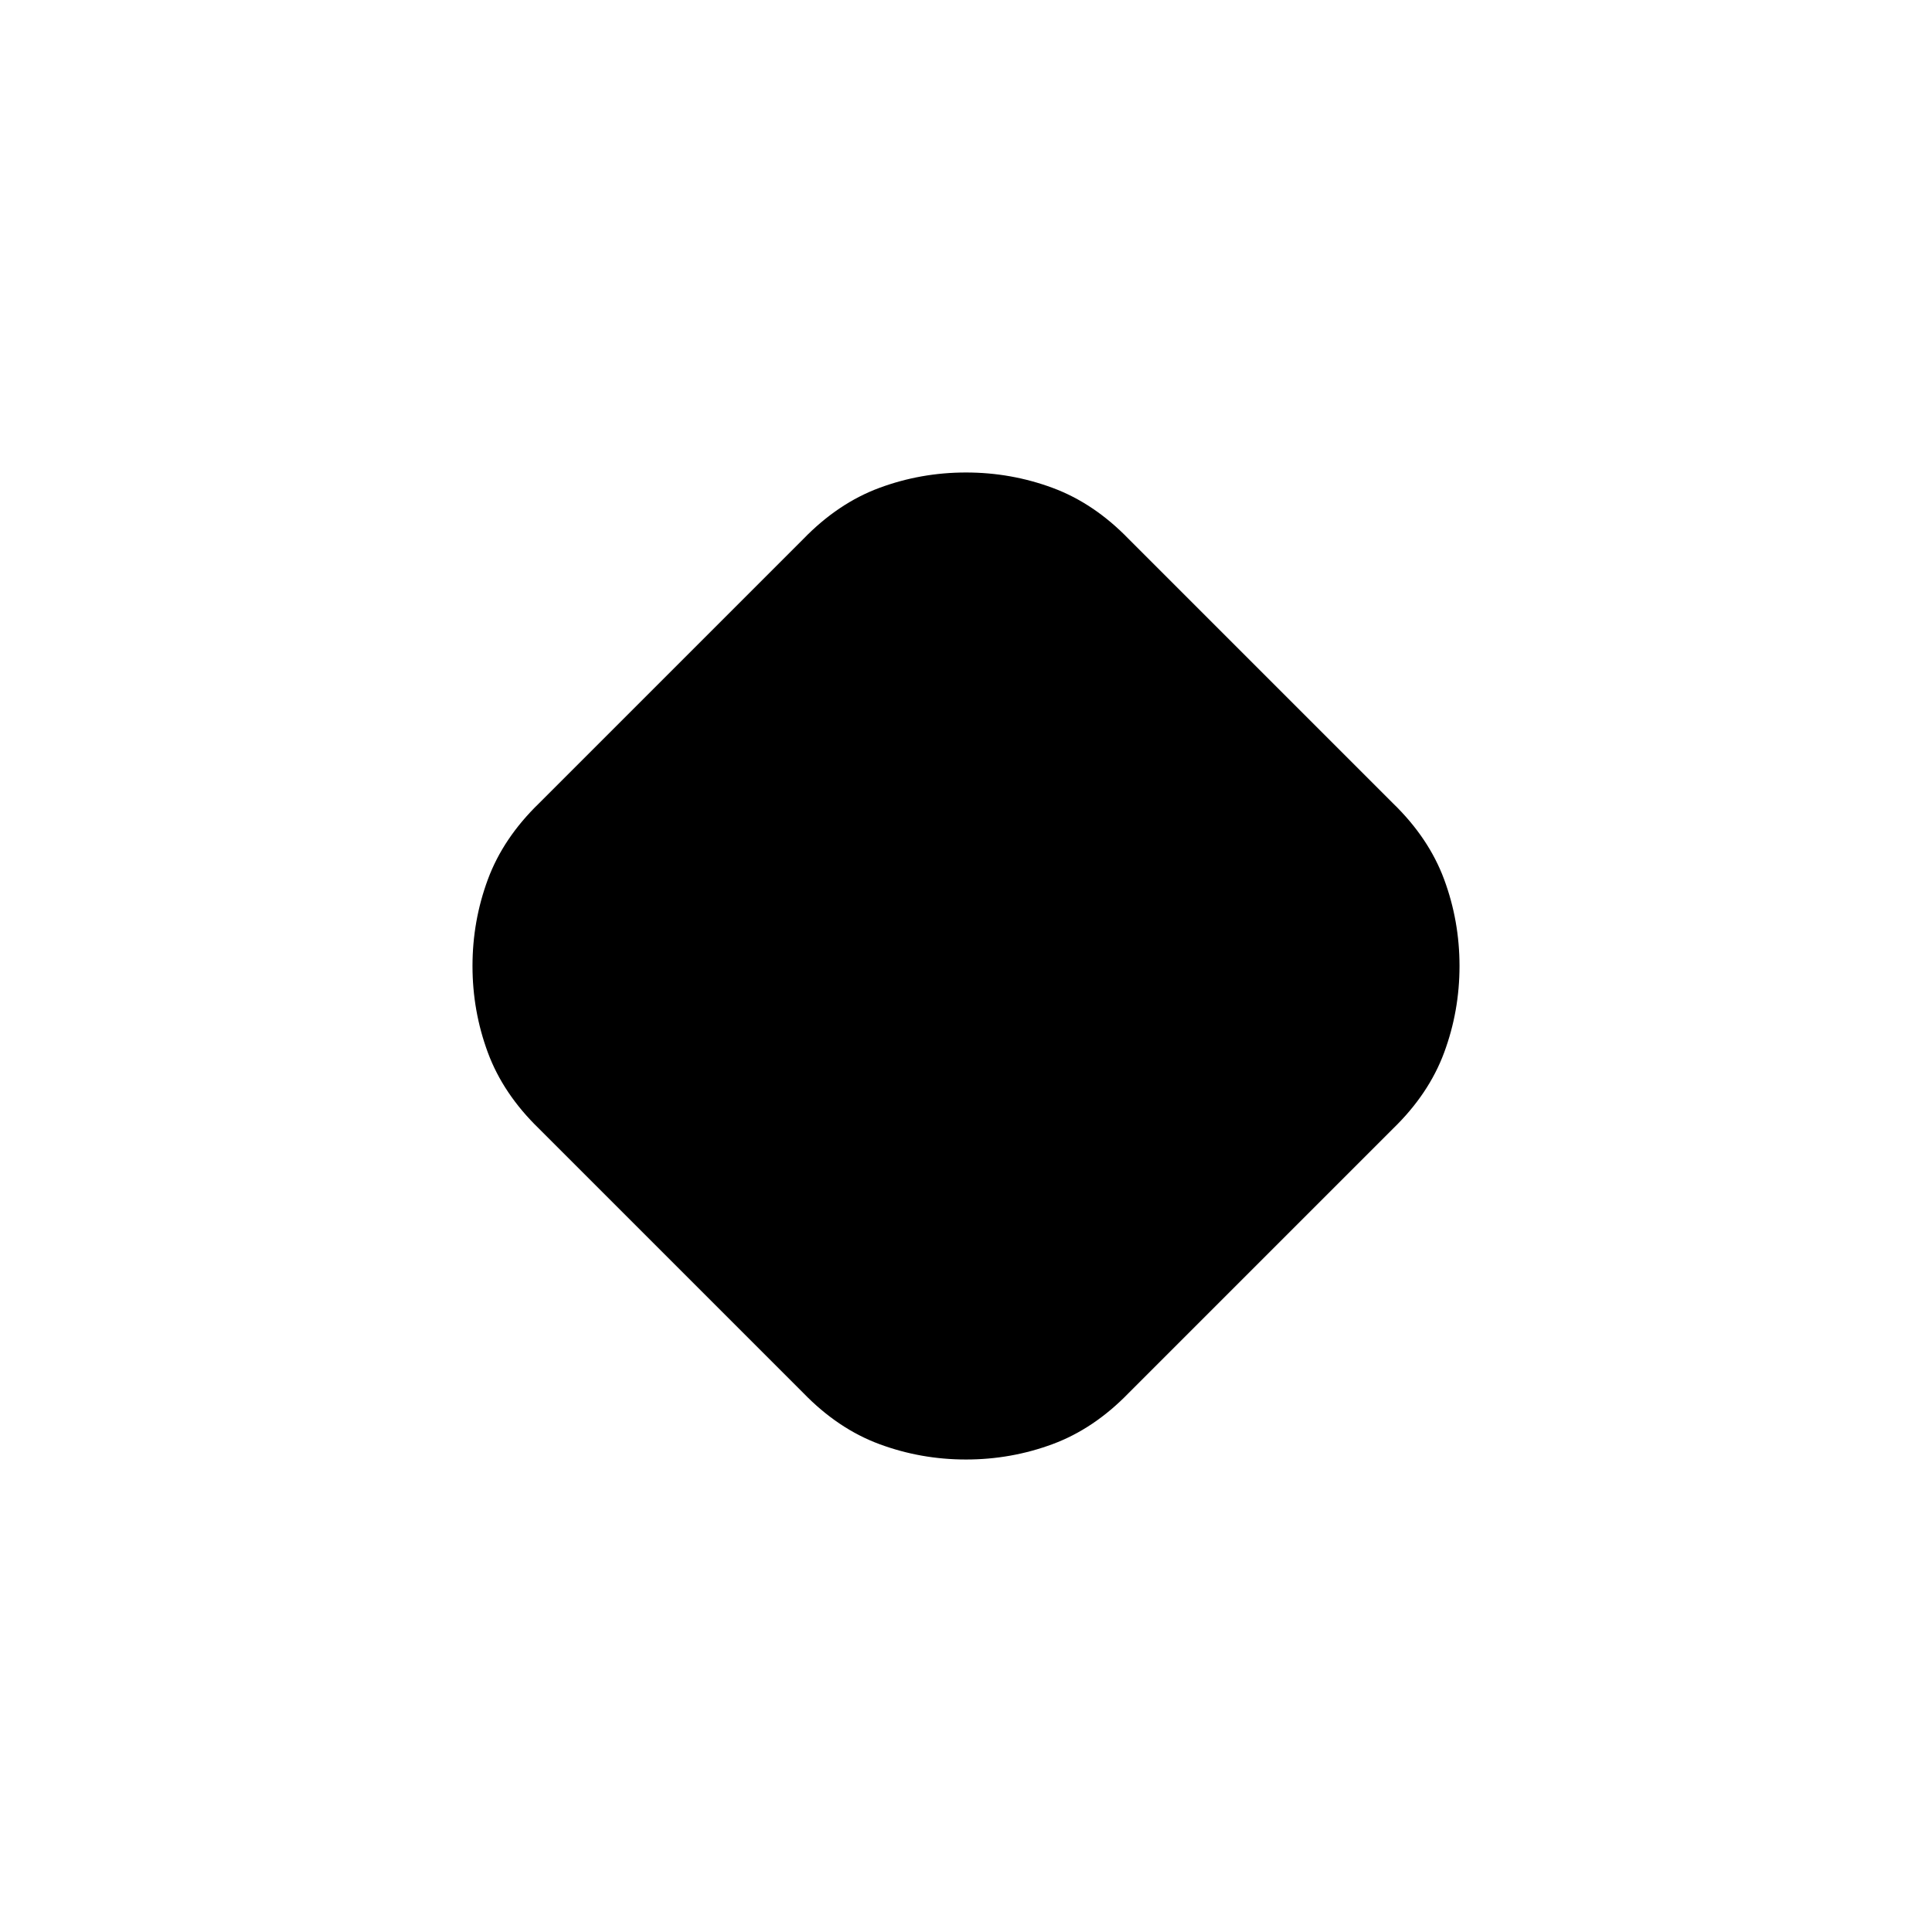 <svg xmlns="http://www.w3.org/2000/svg" height="20" viewBox="0 -960 960 960" width="20"><path d="M399.13-267.87 267.87-399.13q-17.83-17.26-25.46-37.87-7.63-20.61-7.63-43t7.63-43q7.63-20.61 25.46-37.87l131.26-131.26q17.26-17.83 37.87-25.46 20.61-7.63 43-7.63t43 7.63q20.61 7.63 37.87 25.46l131.26 131.26q17.83 17.26 25.46 37.87 7.63 20.61 7.63 43t-7.63 43q-7.63 20.61-25.46 37.87L560.87-267.87q-17.26 17.83-37.87 25.46-20.61 7.63-43 7.63t-43-7.63q-20.61-7.63-37.87-25.46Z"/></svg>